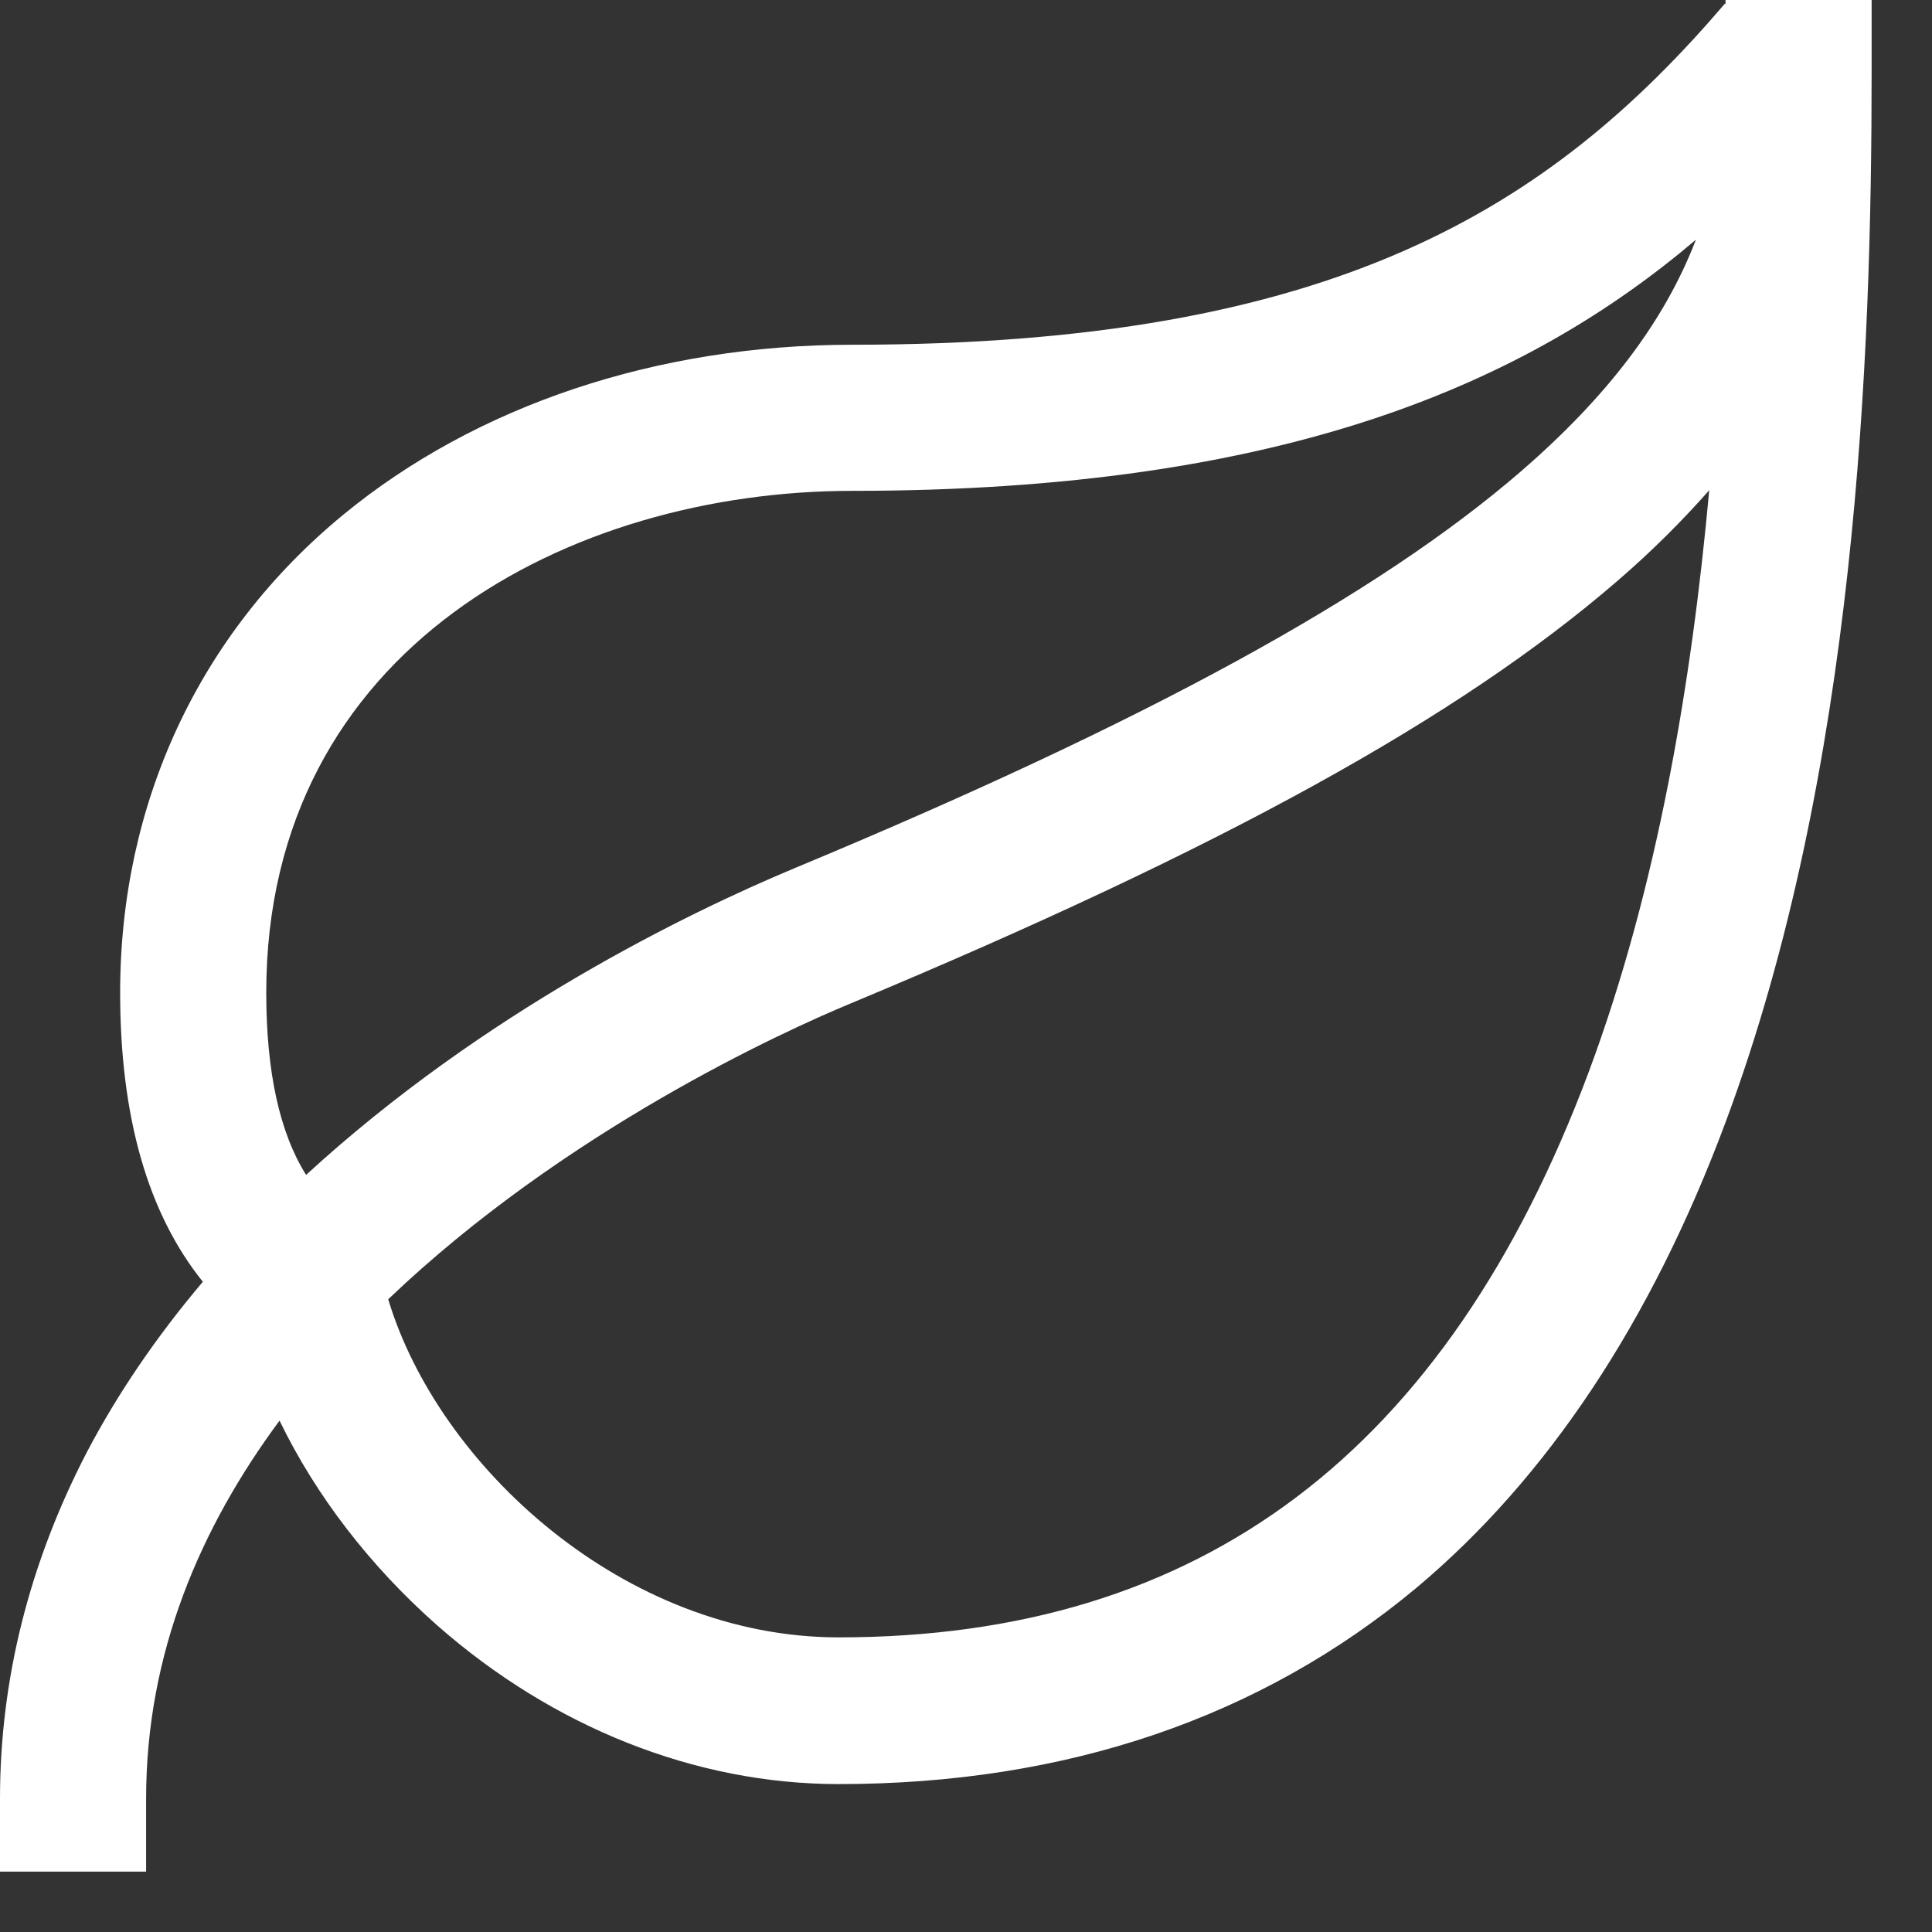 <svg xmlns="http://www.w3.org/2000/svg" viewBox="0 0 32 32" width="32" height="32">
	<rect x="0" y="0" width="32" height="32" fill="#333333" stroke="none"/>
	<style>
		tspan { white-space:pre }
		.shp0 { fill: #ffffff } 
	</style>
	<path id="HAKKIMIZDA" class="shp0" d="M28.58 0L28.58 0.07L28.57 0.06C25.67 3.45 22.1 5.71 14.12 5.71C10.89 5.71 7.89 6.71 5.68 8.53C3.3 10.49 1.99 13.3 1.99 16.44C1.99 18.5 2.45 20.1 3.36 21.23C2.59 22.14 1.95 23.08 1.44 24.05C0.49 25.88 0 27.81 0 29.79L0 31L2.42 31L2.42 29.79C2.42 27.38 3.32 25.3 4.63 23.53C5.23 24.77 6.13 25.94 7.24 26.92C9.16 28.61 11.52 29.55 13.89 29.55C17.66 29.55 20.88 28.45 23.46 26.3C25.63 24.48 27.35 21.89 28.58 18.59C30.75 12.77 31 5.88 31 1.21L31 0L28.58 0ZM4.41 16.44C4.41 10.73 9.45 8.13 14.12 8.13C21.3 8.13 25.31 6.33 28.09 3.97C27.57 5.32 26.63 6.56 25.2 7.8C22.82 9.86 19 11.95 13.16 14.38C11.39 15.12 8.01 16.76 5.07 19.46C4.63 18.76 4.41 17.75 4.41 16.44ZM26.32 17.74C23.96 24.06 19.89 27.12 13.89 27.12C10.34 27.12 7.26 24.28 6.43 21.52C9.35 18.73 12.98 17.08 14.09 16.62C20.25 14.05 24.16 11.89 26.78 9.63C27.35 9.14 27.86 8.63 28.31 8.12C28.02 11.31 27.45 14.7 26.32 17.74Z" />
</svg>